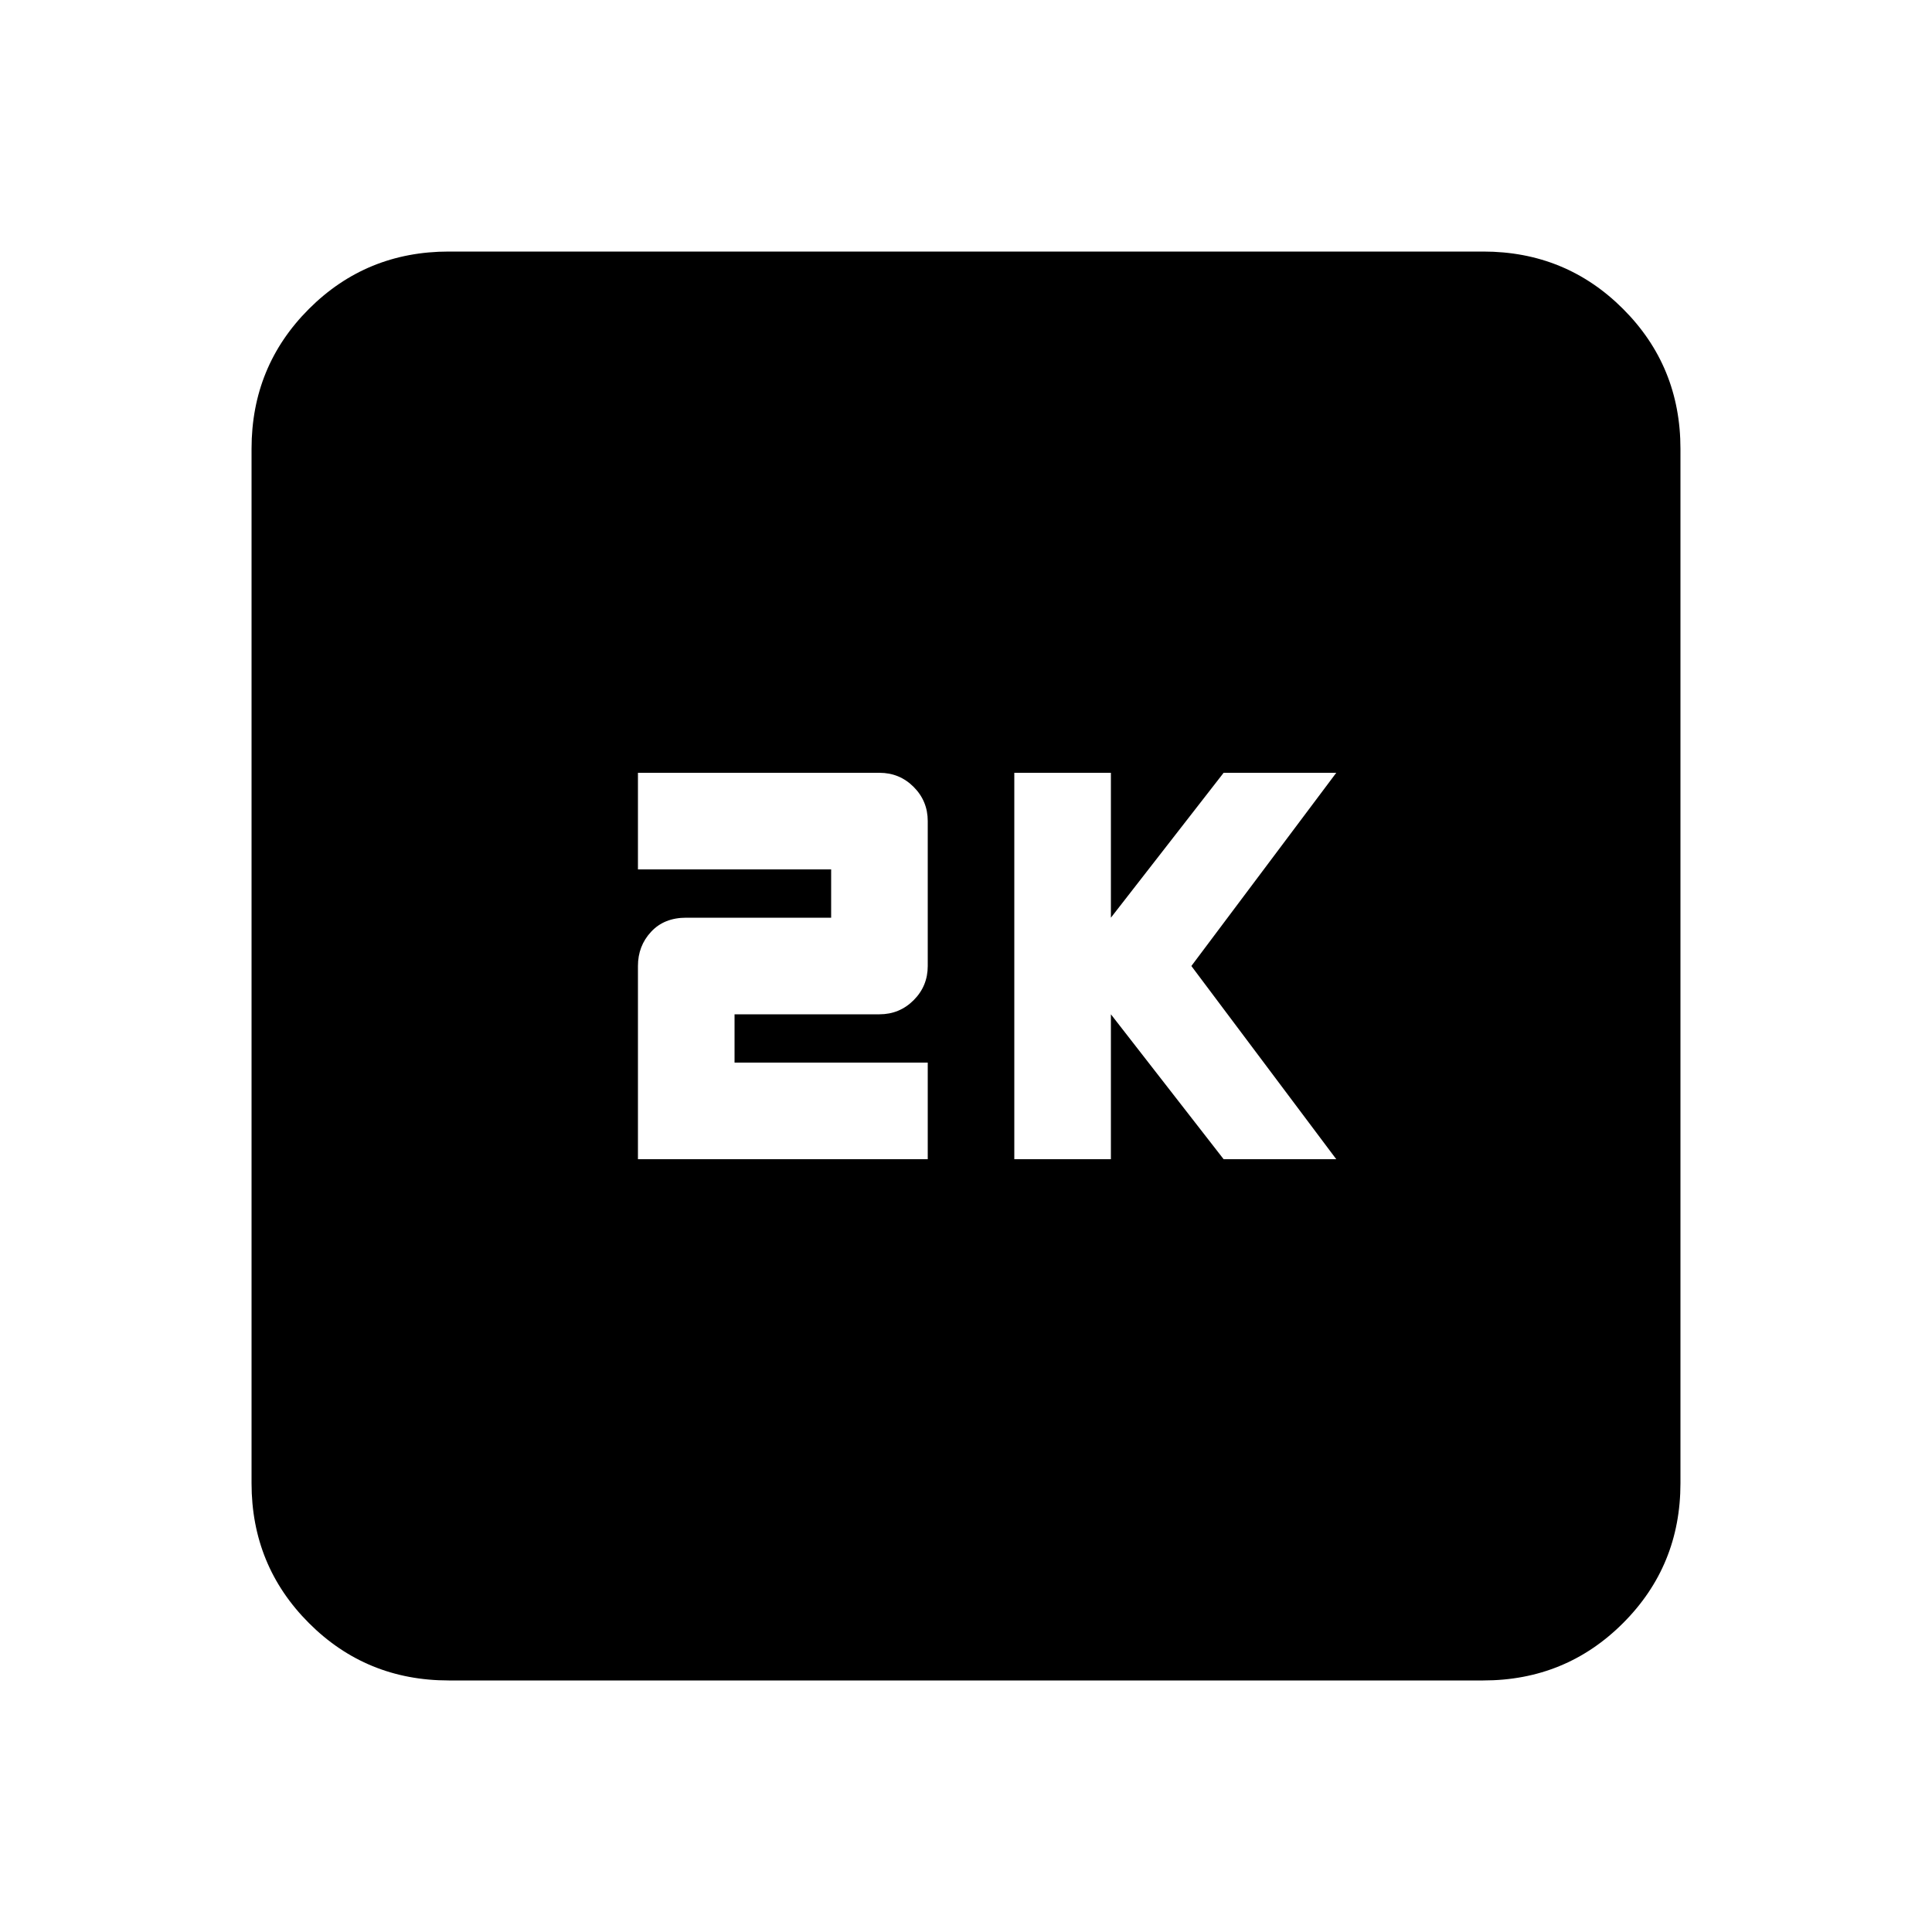 <svg xmlns="http://www.w3.org/2000/svg" height="20" width="20"><path d="M10.5 12h1v-1.5l1.167 1.5h1.166l-1.5-2 1.5-2h-1.166L11.5 9.5V8h-1Zm-3.896 0h3v-1h-2v-.5h1.5q.208 0 .354-.146T9.604 10V8.5q0-.208-.146-.354T9.104 8h-2.5v1h2v.5h-1.5q-.229 0-.364.146-.136.146-.136.354Zm-1.958 5.396q-.854 0-1.448-.594t-.594-1.448V4.646q0-.854.594-1.448t1.448-.594h10.708q.854 0 1.448.594t.594 1.448v10.708q0 .854-.594 1.448t-1.448.594Z"/></svg>